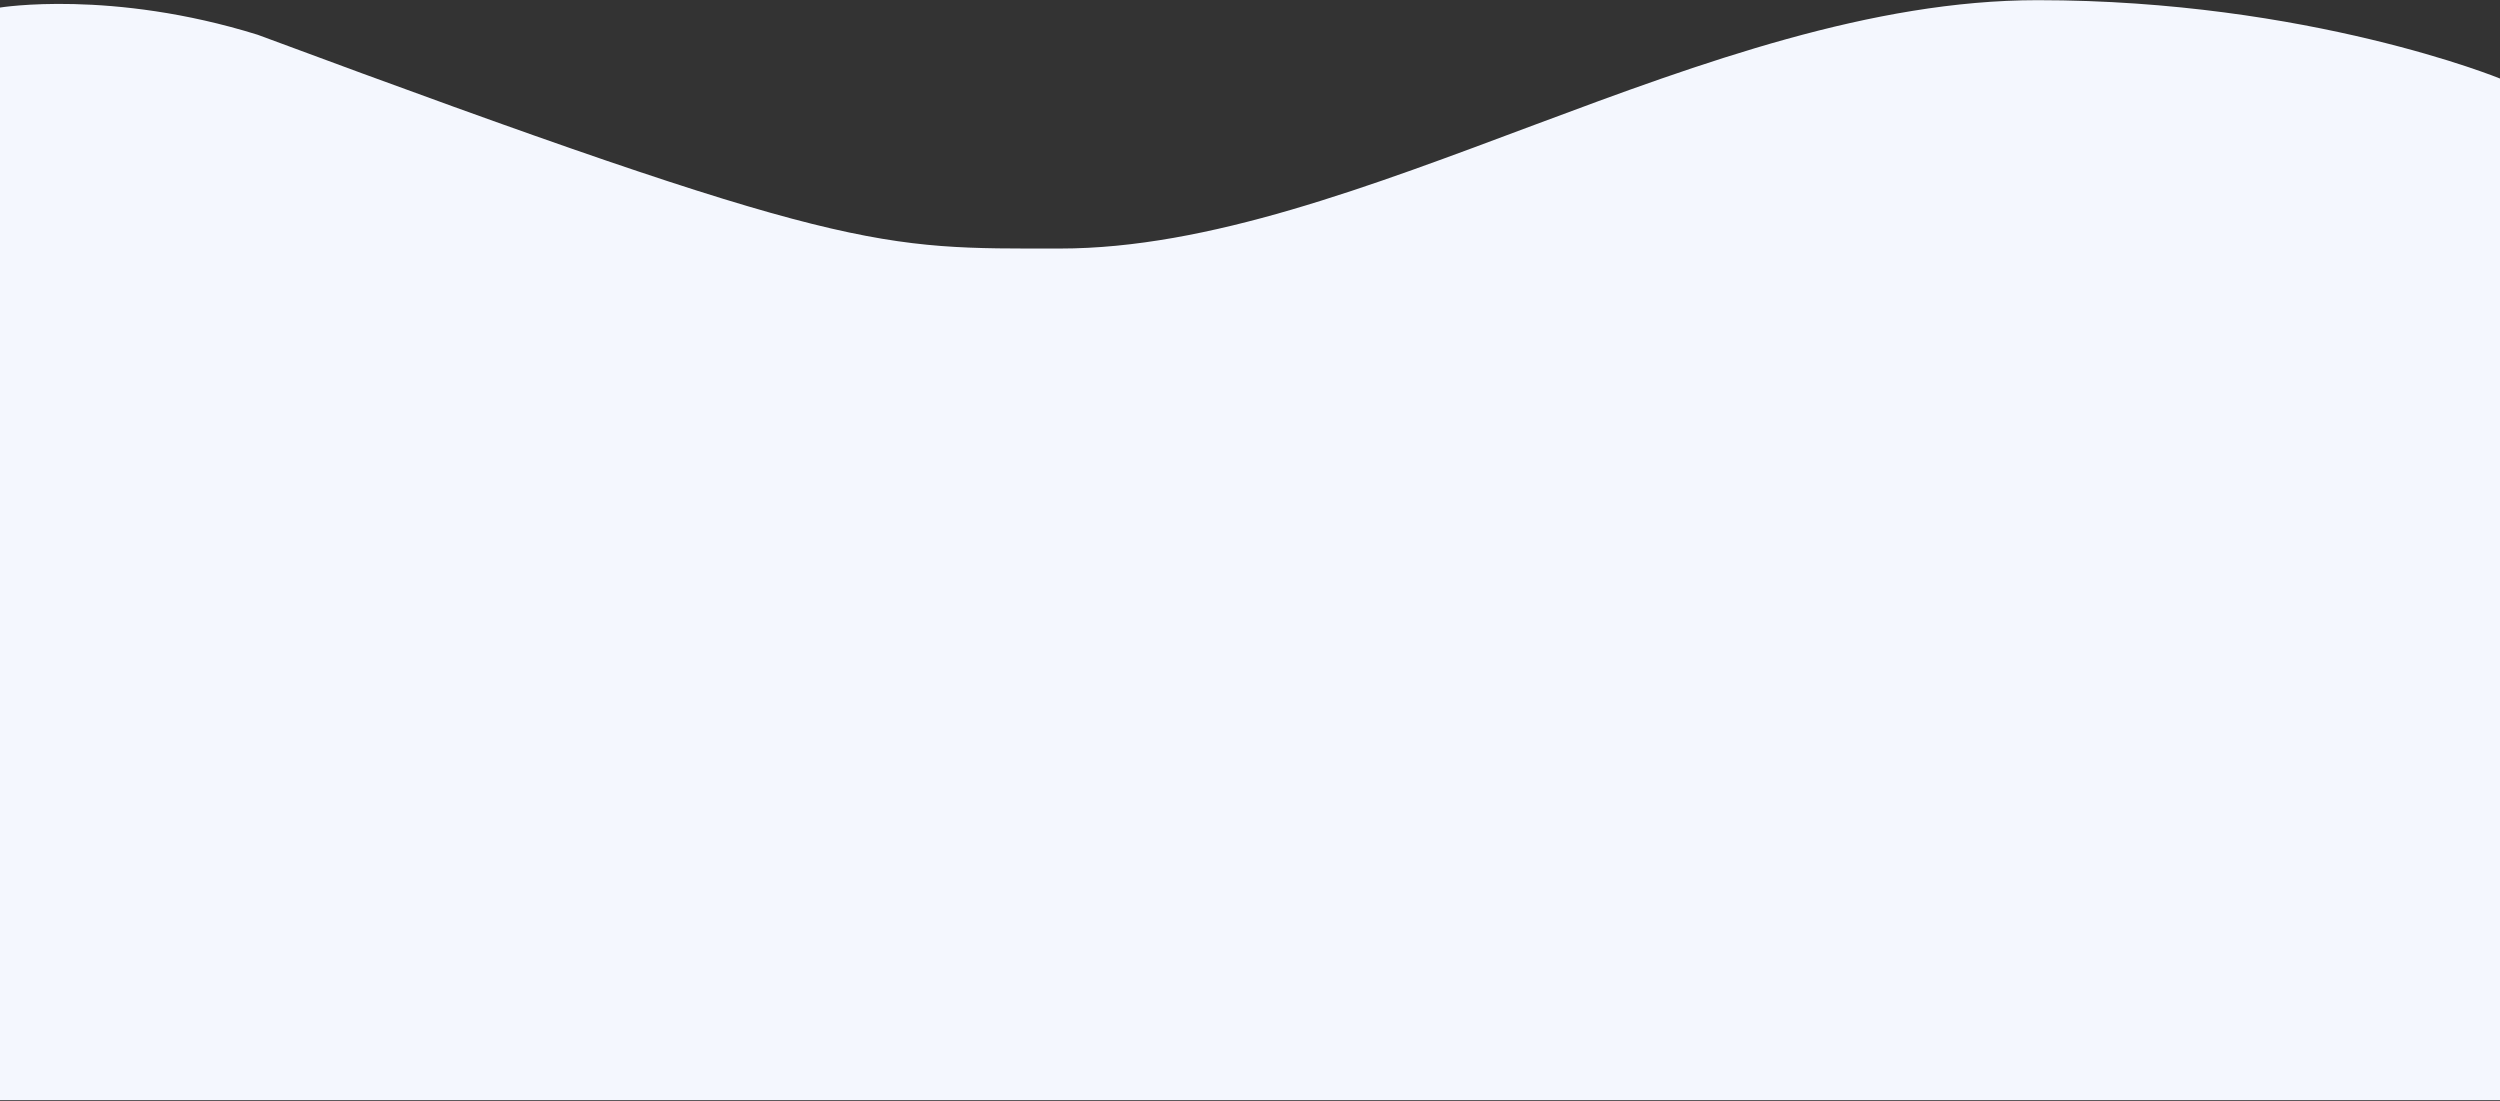 <svg width="2500" height="1101" viewBox="0 0 2500 1101" fill="none" xmlns="http://www.w3.org/2000/svg">
<rect x="0" y="0" width="2500" height="1101" fill="#333333" stroke="none"/>
<path d="M2500 78.54V1100.18H580.106H0V7.559C0 7.559 111.218 -10.777 257.615 34.739C848.263 254.215 878.595 248.538 1059.97 248.538C1356.49 248.538 1706.61 0.175 2037.62 0.175C2308.82 0.175 2500 78.54 2500 78.54Z" fill="#F4F7FE"/>
</svg>
